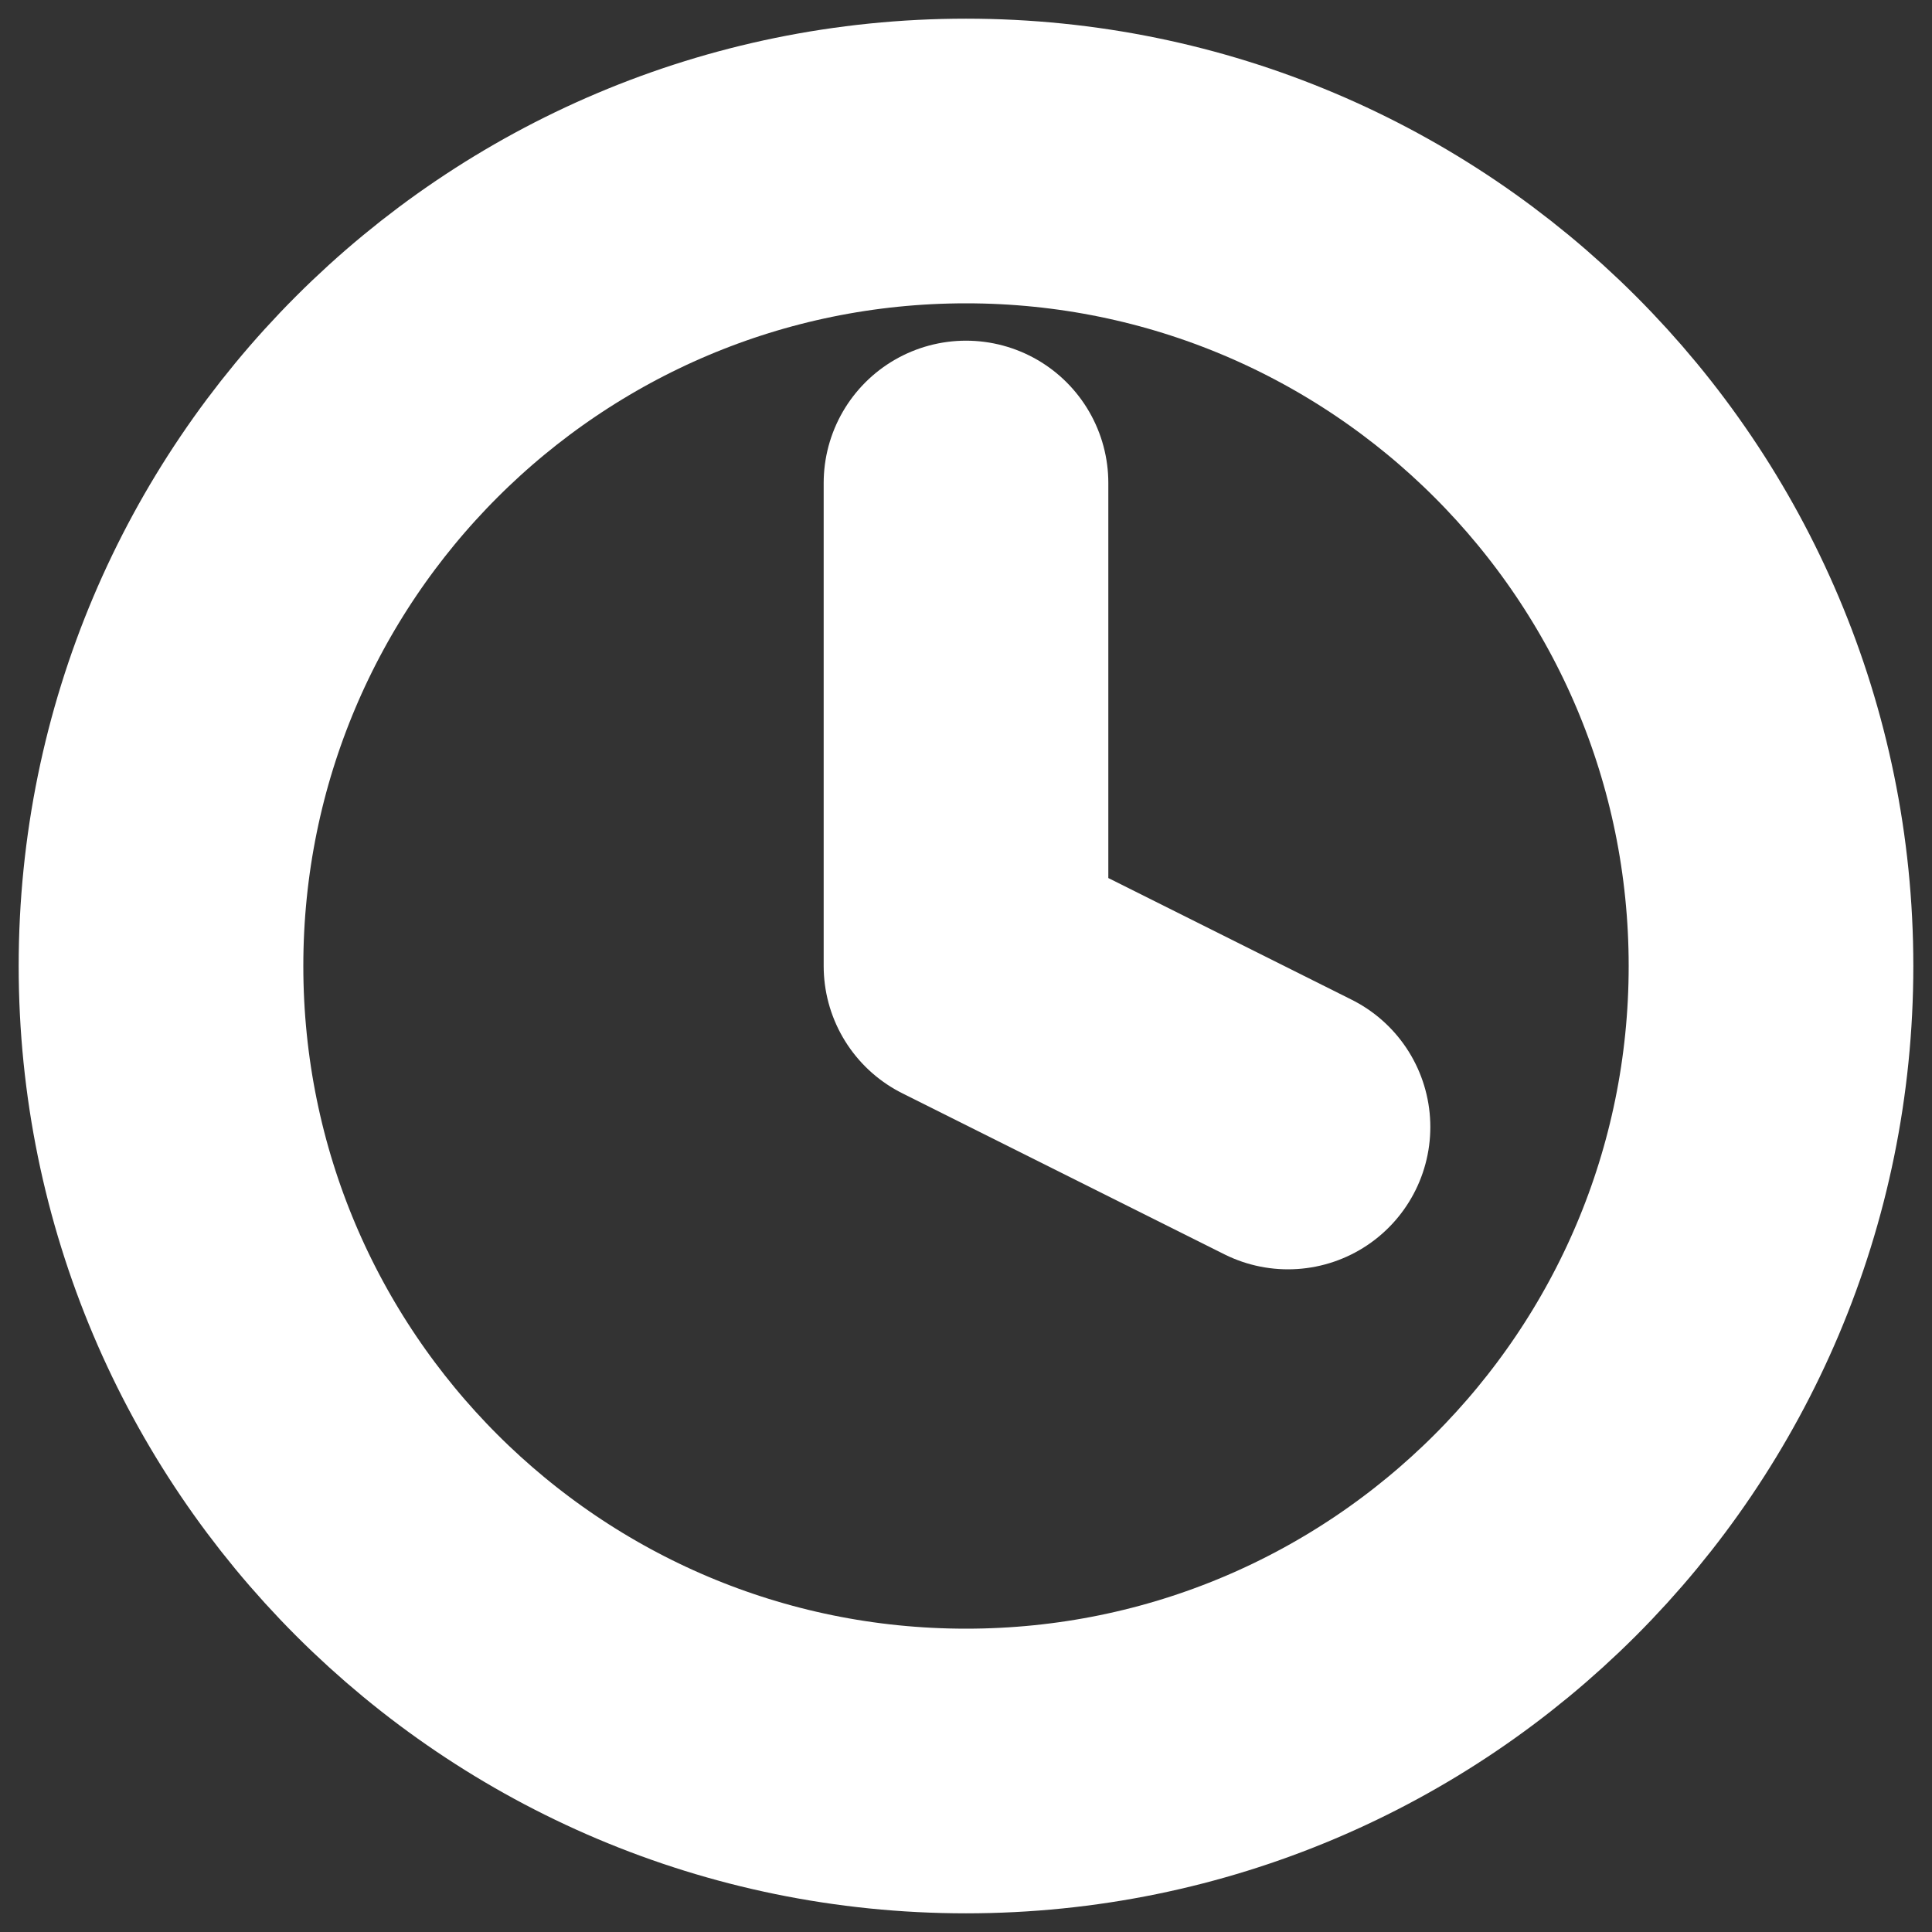 <svg width="36" height="36" viewBox="0 0 36 36" fill="none" xmlns="http://www.w3.org/2000/svg">
<rect x="0" y="0" width="36" height="36" fill="#333333" stroke="none"/>
<path d="M18 33C26.284 33 33 26.284 33 18C33 9.716 26.284 3 18 3C9.716 3 3 9.716 3 18C3 26.284 9.716 33 18 33Z" stroke="white" stroke-width="5.304" stroke-linecap="round" stroke-linejoin="round"/>
<path d="M18 9V18L24 21" stroke="white" stroke-width="5.304" stroke-linecap="round" stroke-linejoin="round"/>
</svg>
